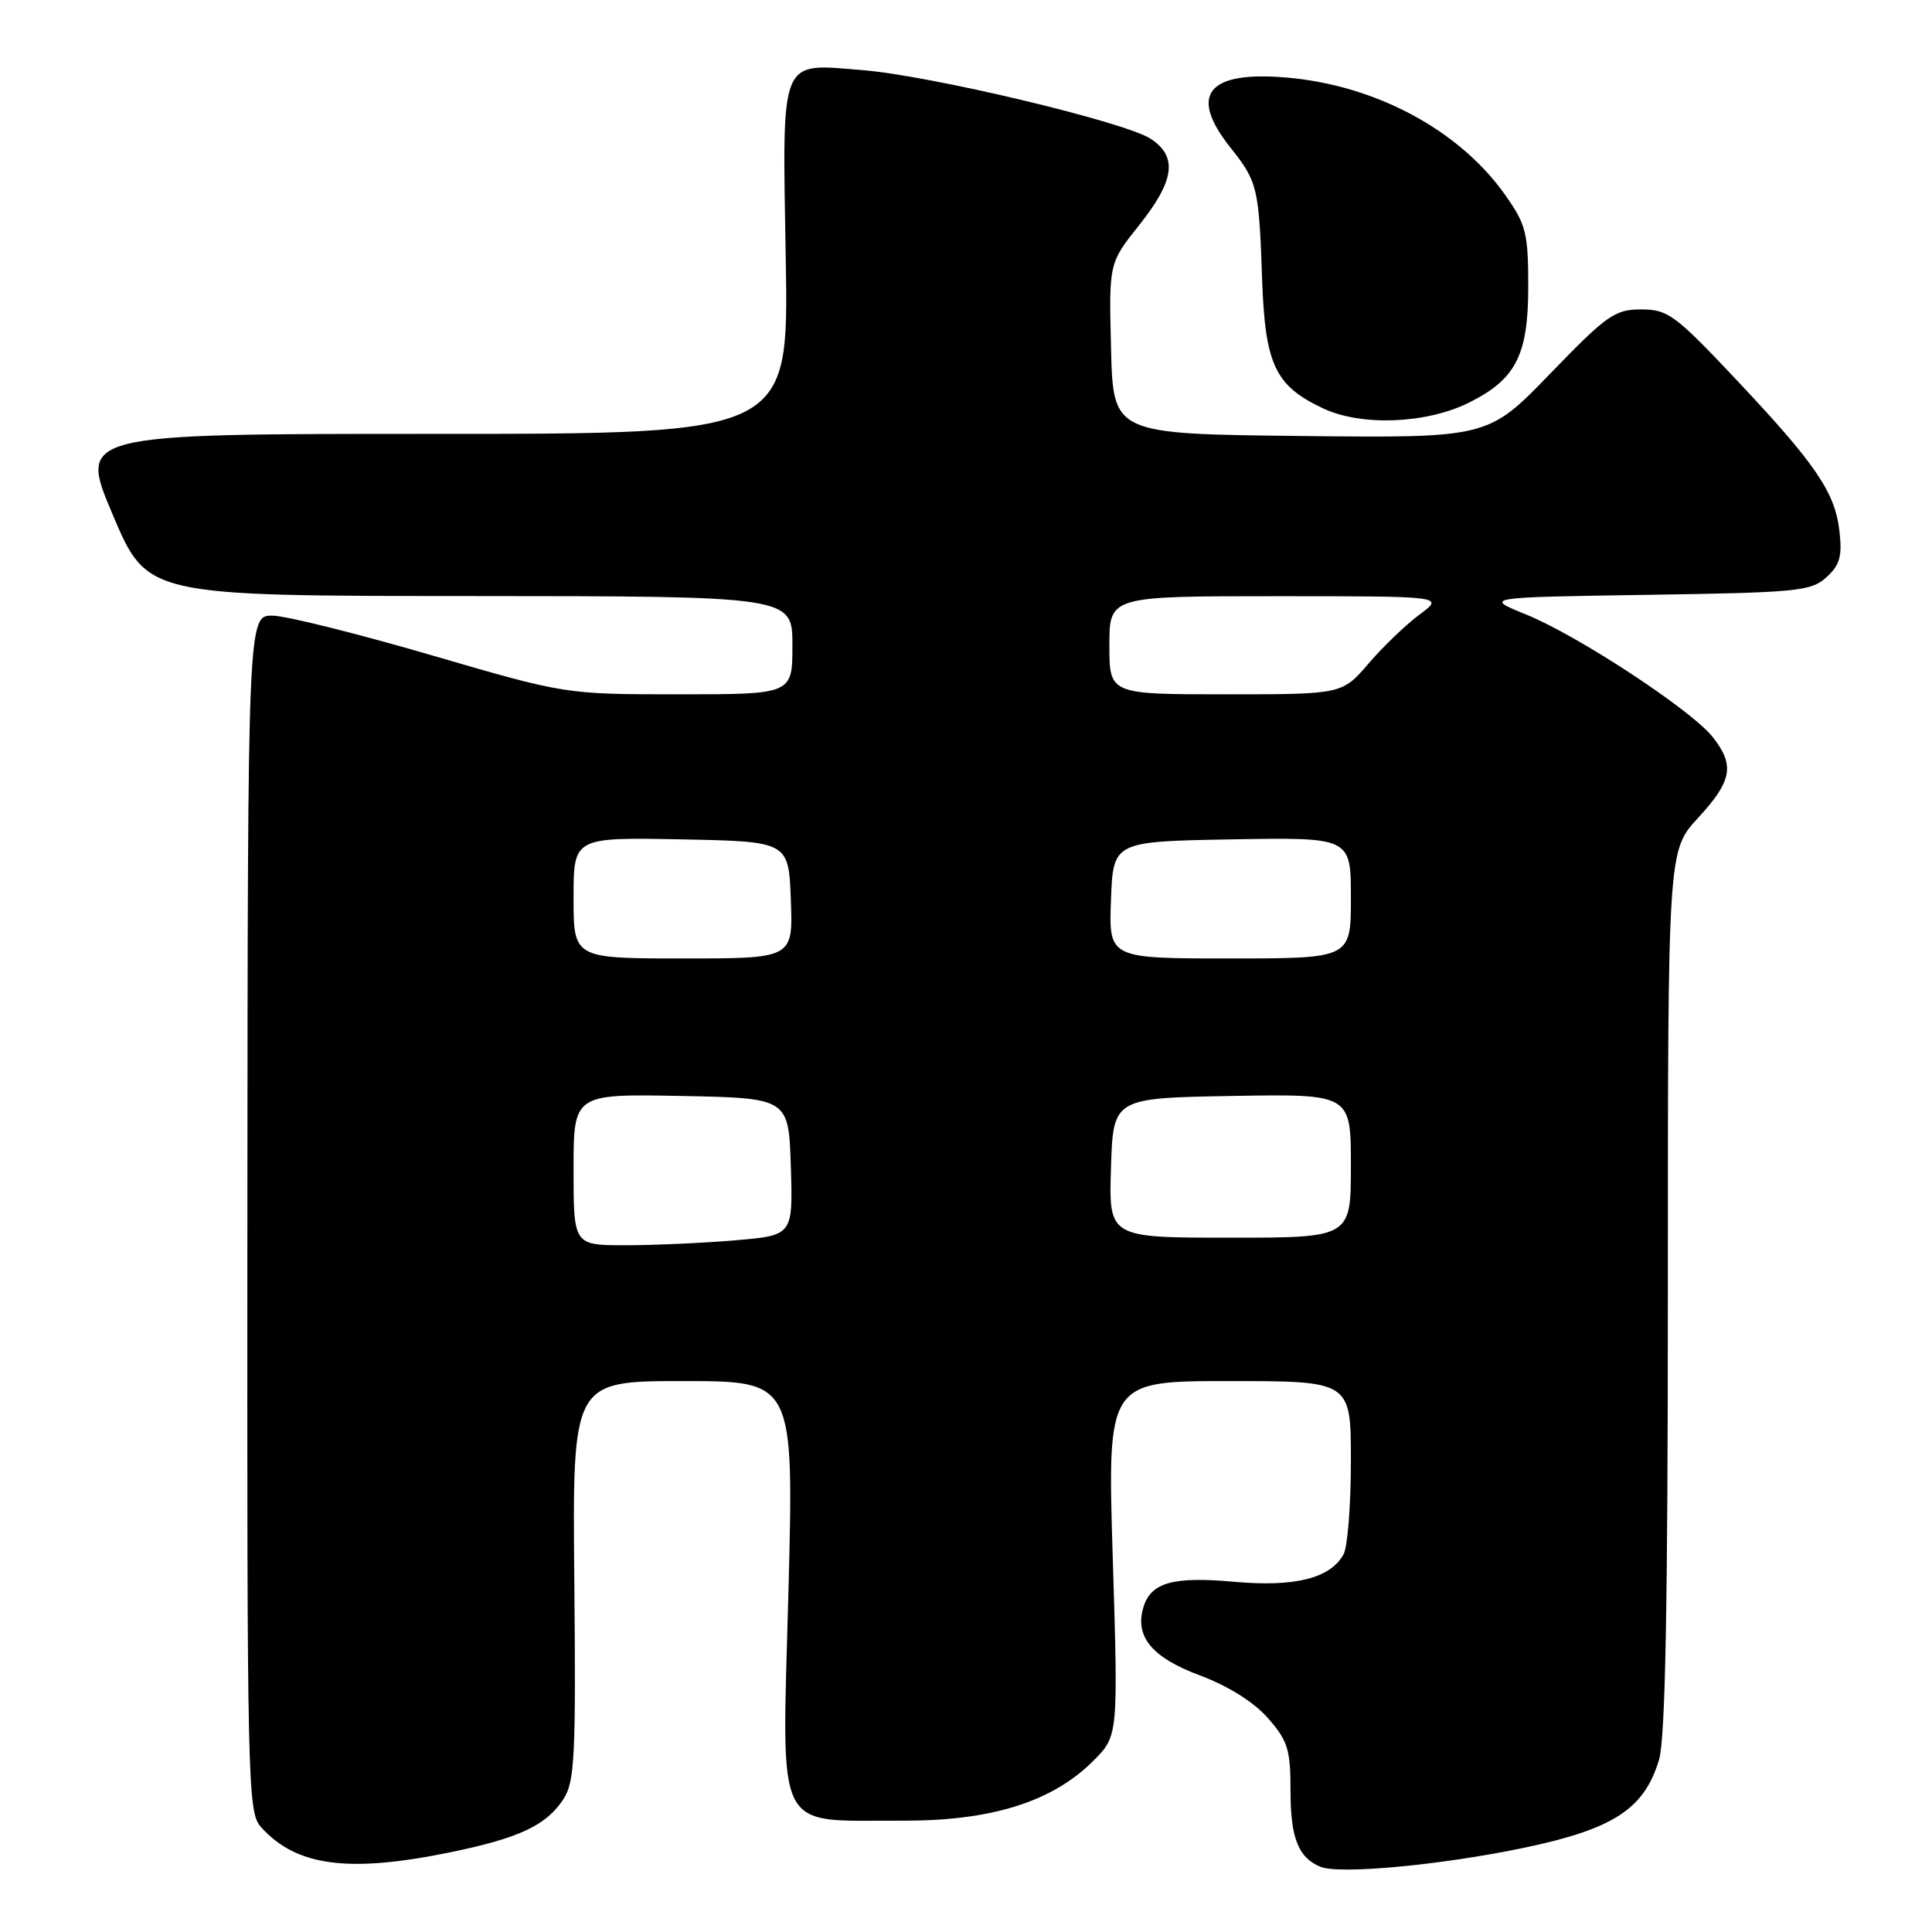 <?xml version="1.0" encoding="UTF-8" standalone="no"?>
<!DOCTYPE svg PUBLIC "-//W3C//DTD SVG 1.1//EN" "http://www.w3.org/Graphics/SVG/1.1/DTD/svg11.dtd" >
<svg xmlns="http://www.w3.org/2000/svg" xmlns:xlink="http://www.w3.org/1999/xlink" version="1.1" viewBox="0 0 256 256">
 <g >
 <path fill="currentColor"
d=" M 201.90 244.85 C 213.79 242.36 217.87 239.71 219.83 233.18 C 220.67 230.38 221.00 212.67 221.00 171.00 C 221.00 112.72 221.00 112.72 225.00 108.38 C 229.52 103.48 229.89 101.41 226.95 97.67 C 224.15 94.11 209.10 84.22 202.23 81.43 C 196.61 79.15 196.61 79.15 218.20 78.82 C 238.13 78.52 239.96 78.35 242.00 76.50 C 243.78 74.89 244.12 73.72 243.74 70.41 C 243.16 65.23 240.61 61.49 229.88 50.11 C 221.96 41.71 220.98 41.00 217.46 41.00 C 213.97 41.00 212.91 41.75 205.40 49.52 C 197.16 58.04 197.16 58.04 172.33 57.77 C 147.50 57.50 147.50 57.50 147.22 46.19 C 146.93 34.87 146.93 34.87 150.97 29.80 C 155.65 23.92 156.07 20.75 152.47 18.39 C 149.06 16.15 123.26 10.01 114.27 9.29 C 103.17 8.41 103.66 7.18 104.12 34.48 C 104.50 57.50 104.50 57.50 57.45 57.49 C 10.39 57.49 10.39 57.49 14.95 68.23 C 19.50 78.96 19.50 78.96 62.25 78.98 C 105.00 79.00 105.00 79.00 105.00 85.50 C 105.00 92.00 105.00 92.00 89.96 92.00 C 74.92 92.00 74.92 92.00 57.21 86.83 C 47.47 83.99 38.00 81.62 36.17 81.58 C 32.83 81.50 32.83 81.50 32.78 160.77 C 32.73 237.02 32.80 240.13 34.61 242.13 C 39.30 247.31 46.21 248.21 59.76 245.42 C 68.84 243.54 72.38 241.87 74.66 238.39 C 76.15 236.12 76.32 232.75 76.10 209.41 C 75.85 183.00 75.85 183.00 90.52 183.00 C 105.20 183.00 105.20 183.00 104.47 210.97 C 103.61 243.57 102.42 241.17 119.50 241.25 C 131.30 241.30 139.39 238.78 144.84 233.35 C 148.17 230.03 148.17 230.03 147.45 206.51 C 146.72 183.00 146.72 183.00 162.86 183.00 C 179.00 183.00 179.00 183.00 179.00 193.57 C 179.00 199.38 178.57 204.94 178.04 205.93 C 176.32 209.13 171.58 210.33 163.48 209.59 C 155.51 208.87 152.55 209.68 151.54 212.87 C 150.30 216.79 152.57 219.60 158.92 221.97 C 162.74 223.40 166.13 225.52 168.01 227.66 C 170.65 230.67 171.00 231.80 171.00 237.34 C 171.00 243.55 172.05 246.19 175.00 247.37 C 177.54 248.39 190.98 247.13 201.90 244.85 Z  M 194.65 53.35 C 200.86 50.26 202.50 47.06 202.50 38.01 C 202.50 30.90 202.22 29.77 199.47 25.87 C 193.41 17.25 182.28 11.27 170.42 10.27 C 159.99 9.39 157.47 12.54 163.02 19.53 C 166.64 24.08 166.82 24.81 167.24 37.10 C 167.64 48.33 168.97 51.14 175.33 54.12 C 180.40 56.50 189.00 56.16 194.65 53.35 Z  M 76.00 154.97 C 76.00 144.95 76.00 144.95 90.25 145.22 C 104.50 145.50 104.50 145.50 104.79 154.60 C 105.07 163.70 105.07 163.70 97.38 164.35 C 93.16 164.71 86.62 165.00 82.85 165.00 C 76.00 165.00 76.00 165.00 76.00 154.97 Z  M 147.21 154.75 C 147.50 145.50 147.50 145.50 163.25 145.22 C 179.00 144.95 179.00 144.95 179.00 154.47 C 179.00 164.00 179.00 164.00 162.96 164.00 C 146.92 164.00 146.92 164.00 147.21 154.75 Z  M 76.00 118.97 C 76.00 110.95 76.00 110.95 90.25 111.22 C 104.50 111.50 104.50 111.50 104.79 119.25 C 105.08 127.00 105.08 127.00 90.54 127.00 C 76.00 127.00 76.00 127.00 76.00 118.97 Z  M 147.21 119.25 C 147.50 111.50 147.50 111.50 163.25 111.22 C 179.00 110.95 179.00 110.95 179.00 118.97 C 179.00 127.00 179.00 127.00 162.96 127.00 C 146.92 127.00 146.92 127.00 147.21 119.25 Z  M 147.00 85.50 C 147.00 79.00 147.00 79.00 169.19 79.00 C 191.39 79.00 191.39 79.00 188.11 81.42 C 186.31 82.75 183.26 85.68 181.34 87.92 C 177.84 92.00 177.84 92.00 162.42 92.00 C 147.00 92.00 147.00 92.00 147.00 85.50 Z "/>
</g>
</svg>